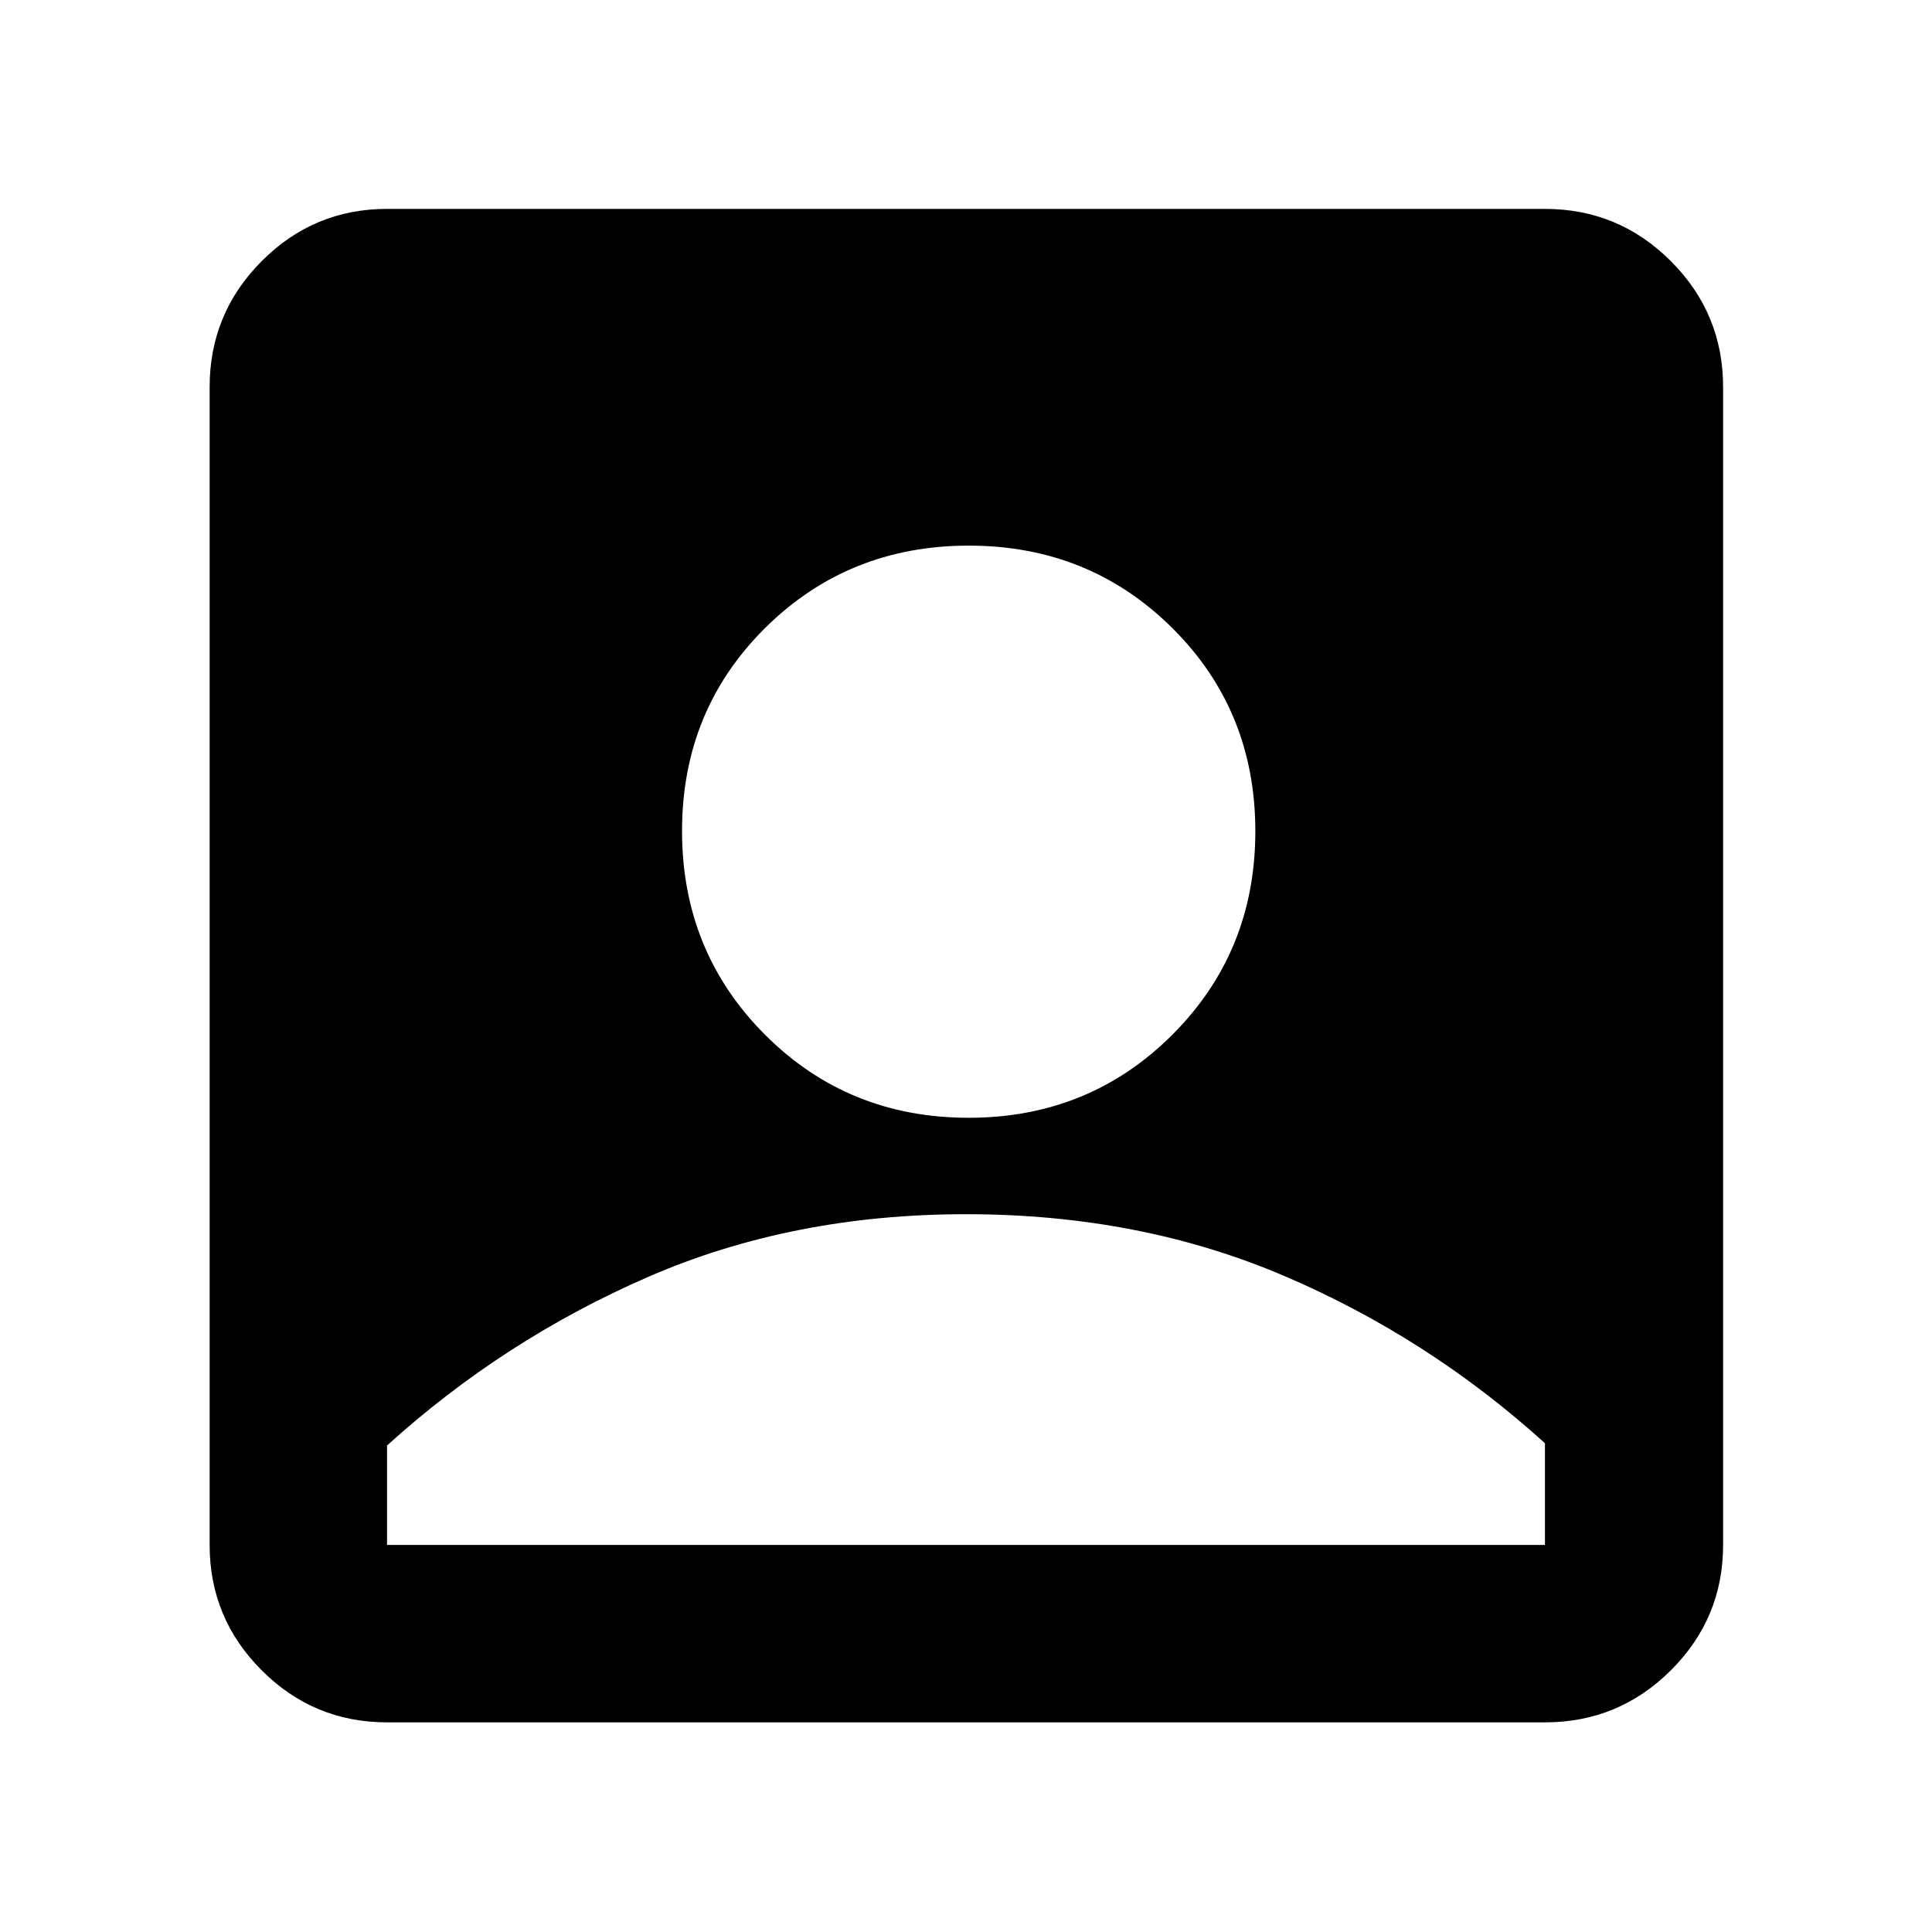 <svg xmlns="http://www.w3.org/2000/svg" height="40" viewBox="0 -960 960 960" width="40"><path d="M481.29-404.58q59.93 0 101.2-41.23 41.28-41.23 41.28-101.16t-41.23-100.92q-41.23-40.99-101.16-40.99t-101.21 40.94q-41.27 40.95-41.27 100.88 0 59.93 41.23 101.21 41.23 41.27 101.16 41.27ZM192.32-104.17q-36.44 0-62.29-25.86-25.86-25.85-25.86-62.29v-575.36q0-36.6 25.86-62.56 25.85-25.96 62.29-25.96h575.36q36.6 0 62.56 25.96t25.96 62.56v575.36q0 36.44-25.96 62.29-25.96 25.86-62.56 25.86H192.32Zm0-88.15h575.36v-50.55q-58-52.55-129.67-83.17-71.68-30.63-158.01-30.63-86.33 0-158.01 31.19-71.67 31.19-129.67 83.74v49.42Z"/></svg>
